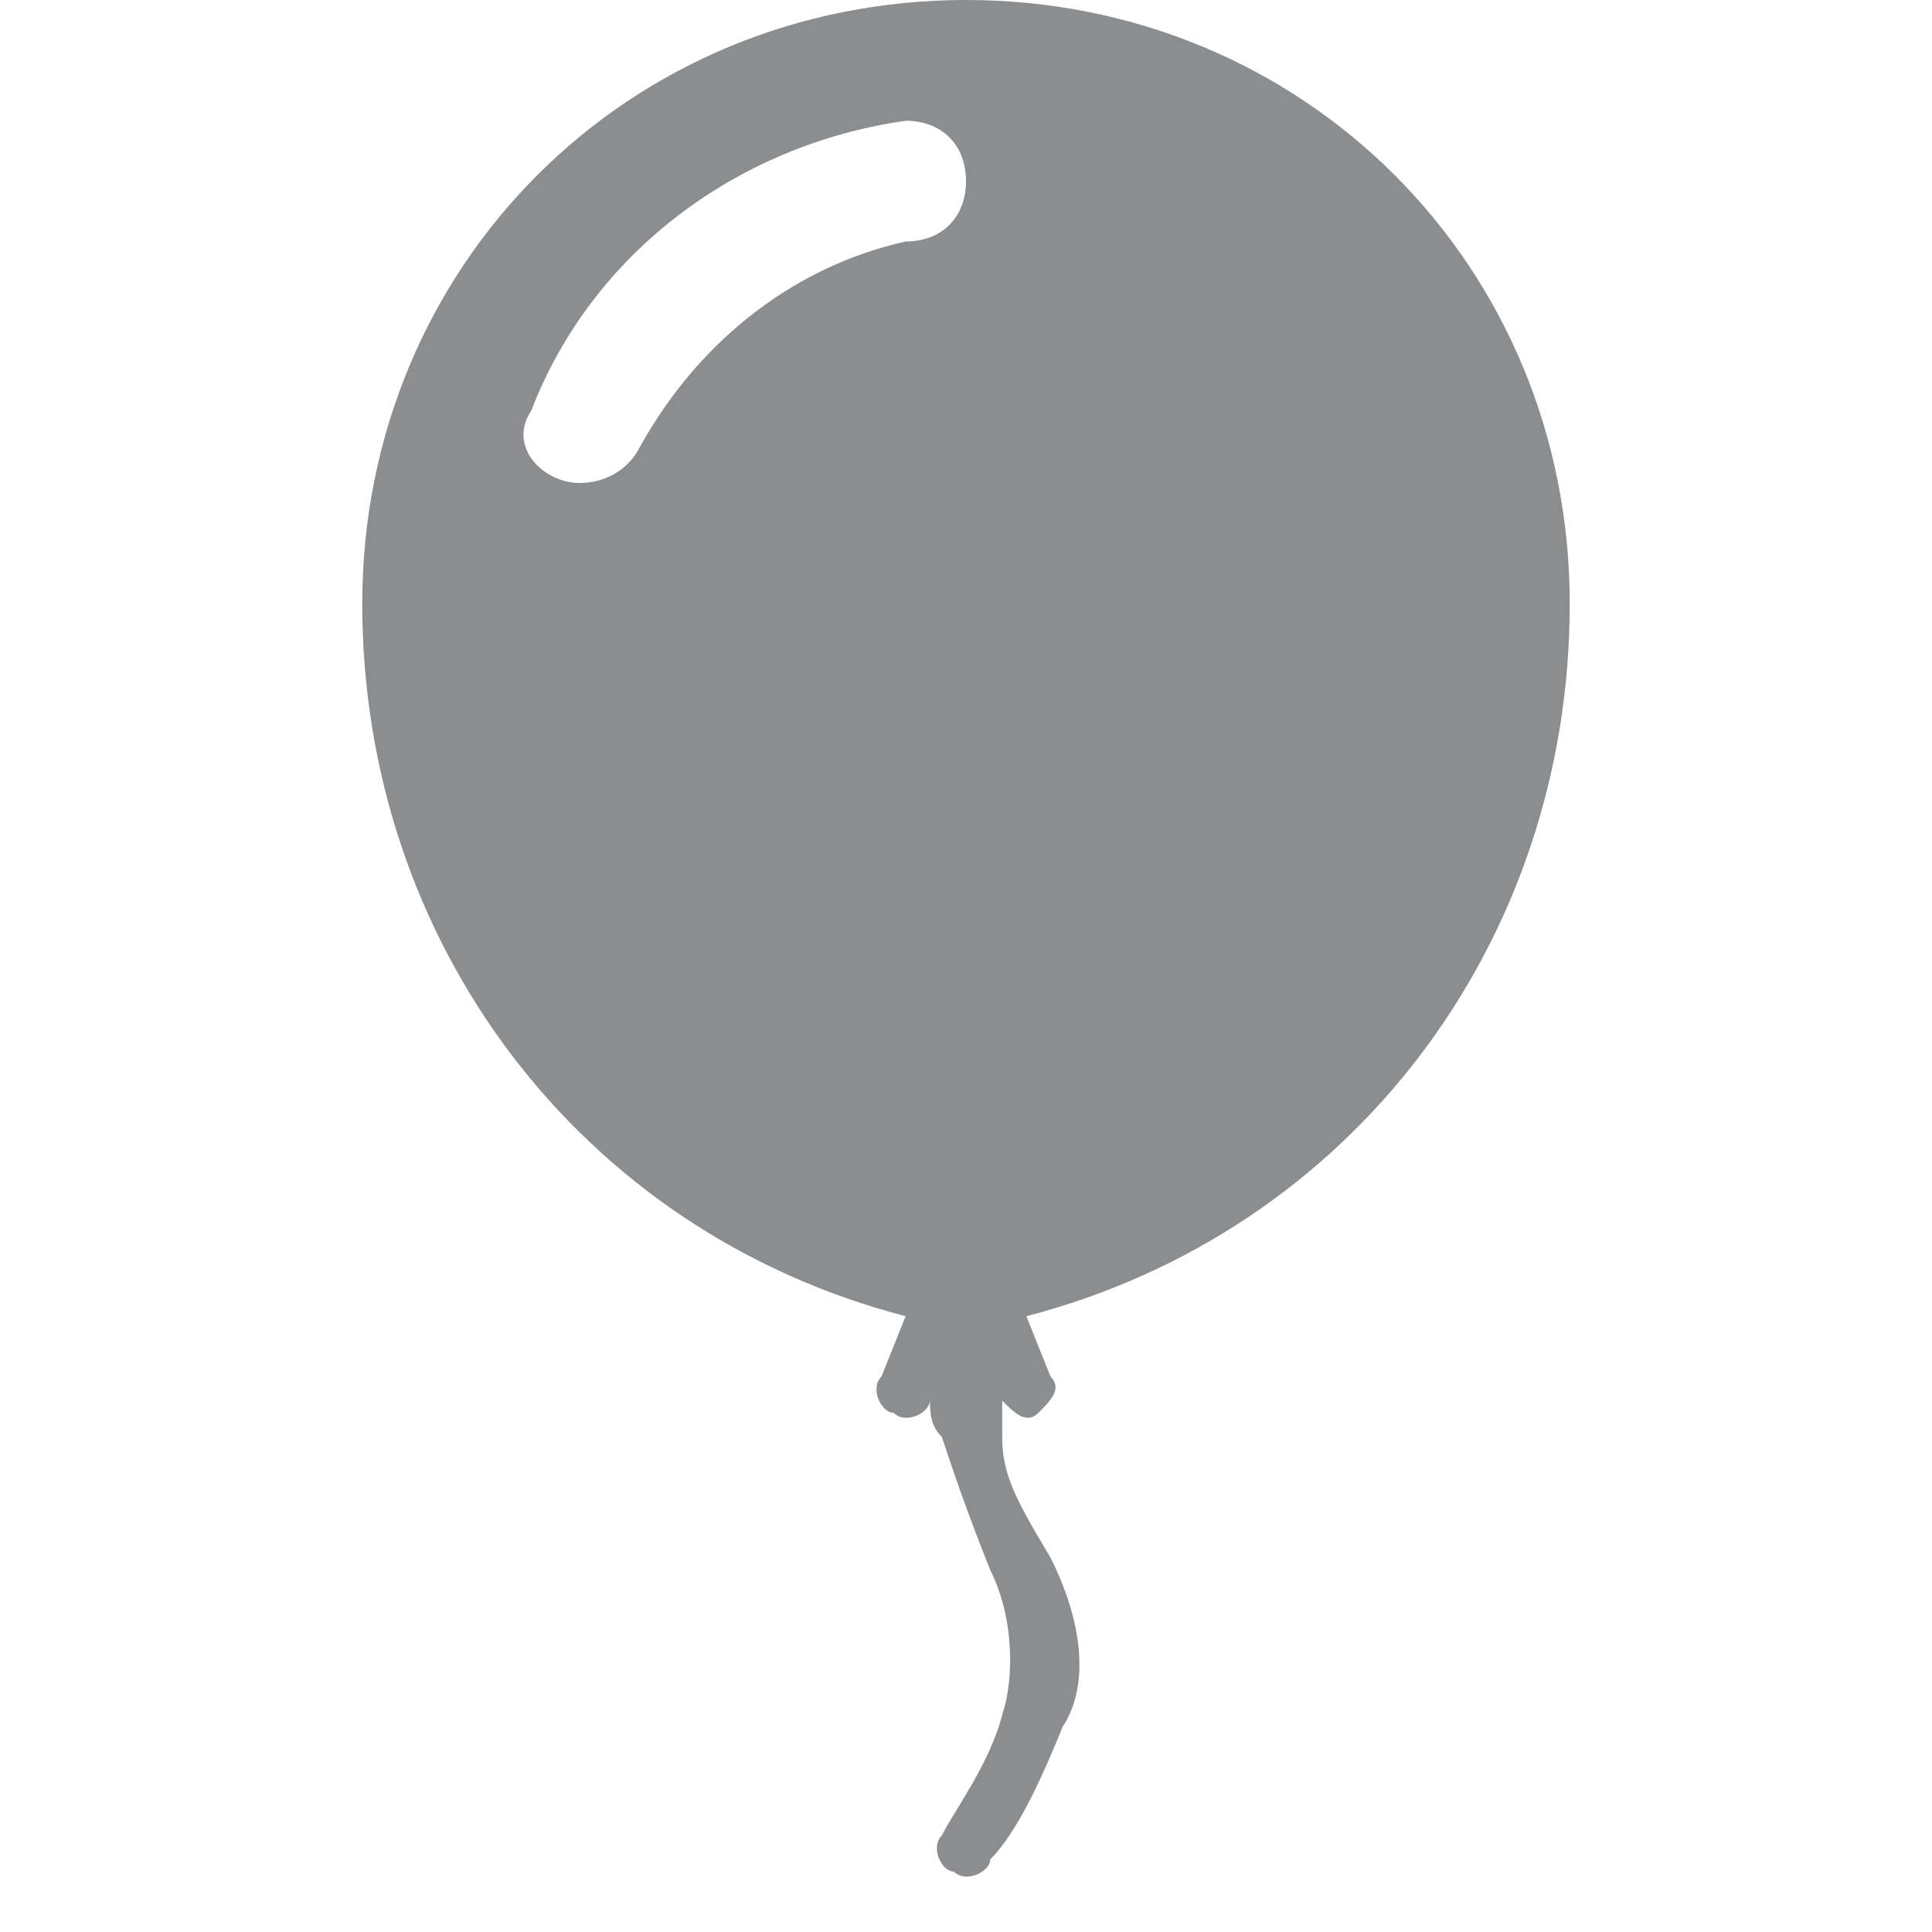 <?xml version="1.0" encoding="utf-8"?>
<!-- Generator: Adobe Illustrator 26.0.0, SVG Export Plug-In . SVG Version: 6.00 Build 0)  -->
<svg version="1.1" id="Capa_1" xmlns="http://www.w3.org/2000/svg" xmlns:xlink="http://www.w3.org/1999/xlink" x="0px" y="0px"
	 viewBox="0 0 16 16" style="enable-background:new 0 0 16 16;" xml:space="preserve">
<style type="text/css">
	.st0{fill-rule:evenodd;clip-rule:evenodd;fill:#8C8D8E;}
</style>
<path class="st0" d="M8.5,10.9C11.2,10.2,13,7.8,13,5c0-2.8-2.2-5-5-5S3,2.2,3,5c0,2.8,1.8,5.2,4.5,5.9l-0.2,0.5
	c-0.1,0.1,0,0.3,0.1,0.3c0.1,0.1,0.3,0,0.3-0.1l0-0.1c0,0.2,0,0.3,0.1,0.4c0.1,0.3,0.2,0.6,0.4,1.1l0,0c0.2,0.4,0.2,0.9,0.1,1.2
	c-0.1,0.4-0.4,0.8-0.5,1c-0.1,0.1,0,0.3,0.1,0.3c0.1,0.1,0.3,0,0.3-0.1l0,0c0.2-0.2,0.4-0.6,0.6-1.1C9,14,9,13.5,8.7,12.9
	c-0.3-0.5-0.4-0.7-0.4-1c0-0.1,0-0.2,0-0.3l0,0c0.1,0.1,0.2,0.2,0.3,0.1c0.1-0.1,0.2-0.2,0.1-0.3L8.5,10.9z M4.4,3.4
	C4.9,2.1,6.1,1.2,7.5,1C7.8,1,8,1.2,8,1.5S7.8,2,7.5,2C6.6,2.2,5.8,2.8,5.3,3.7C5.2,3.9,5,4,4.8,4C4.5,4,4.2,3.7,4.4,3.4"/>
</svg>
